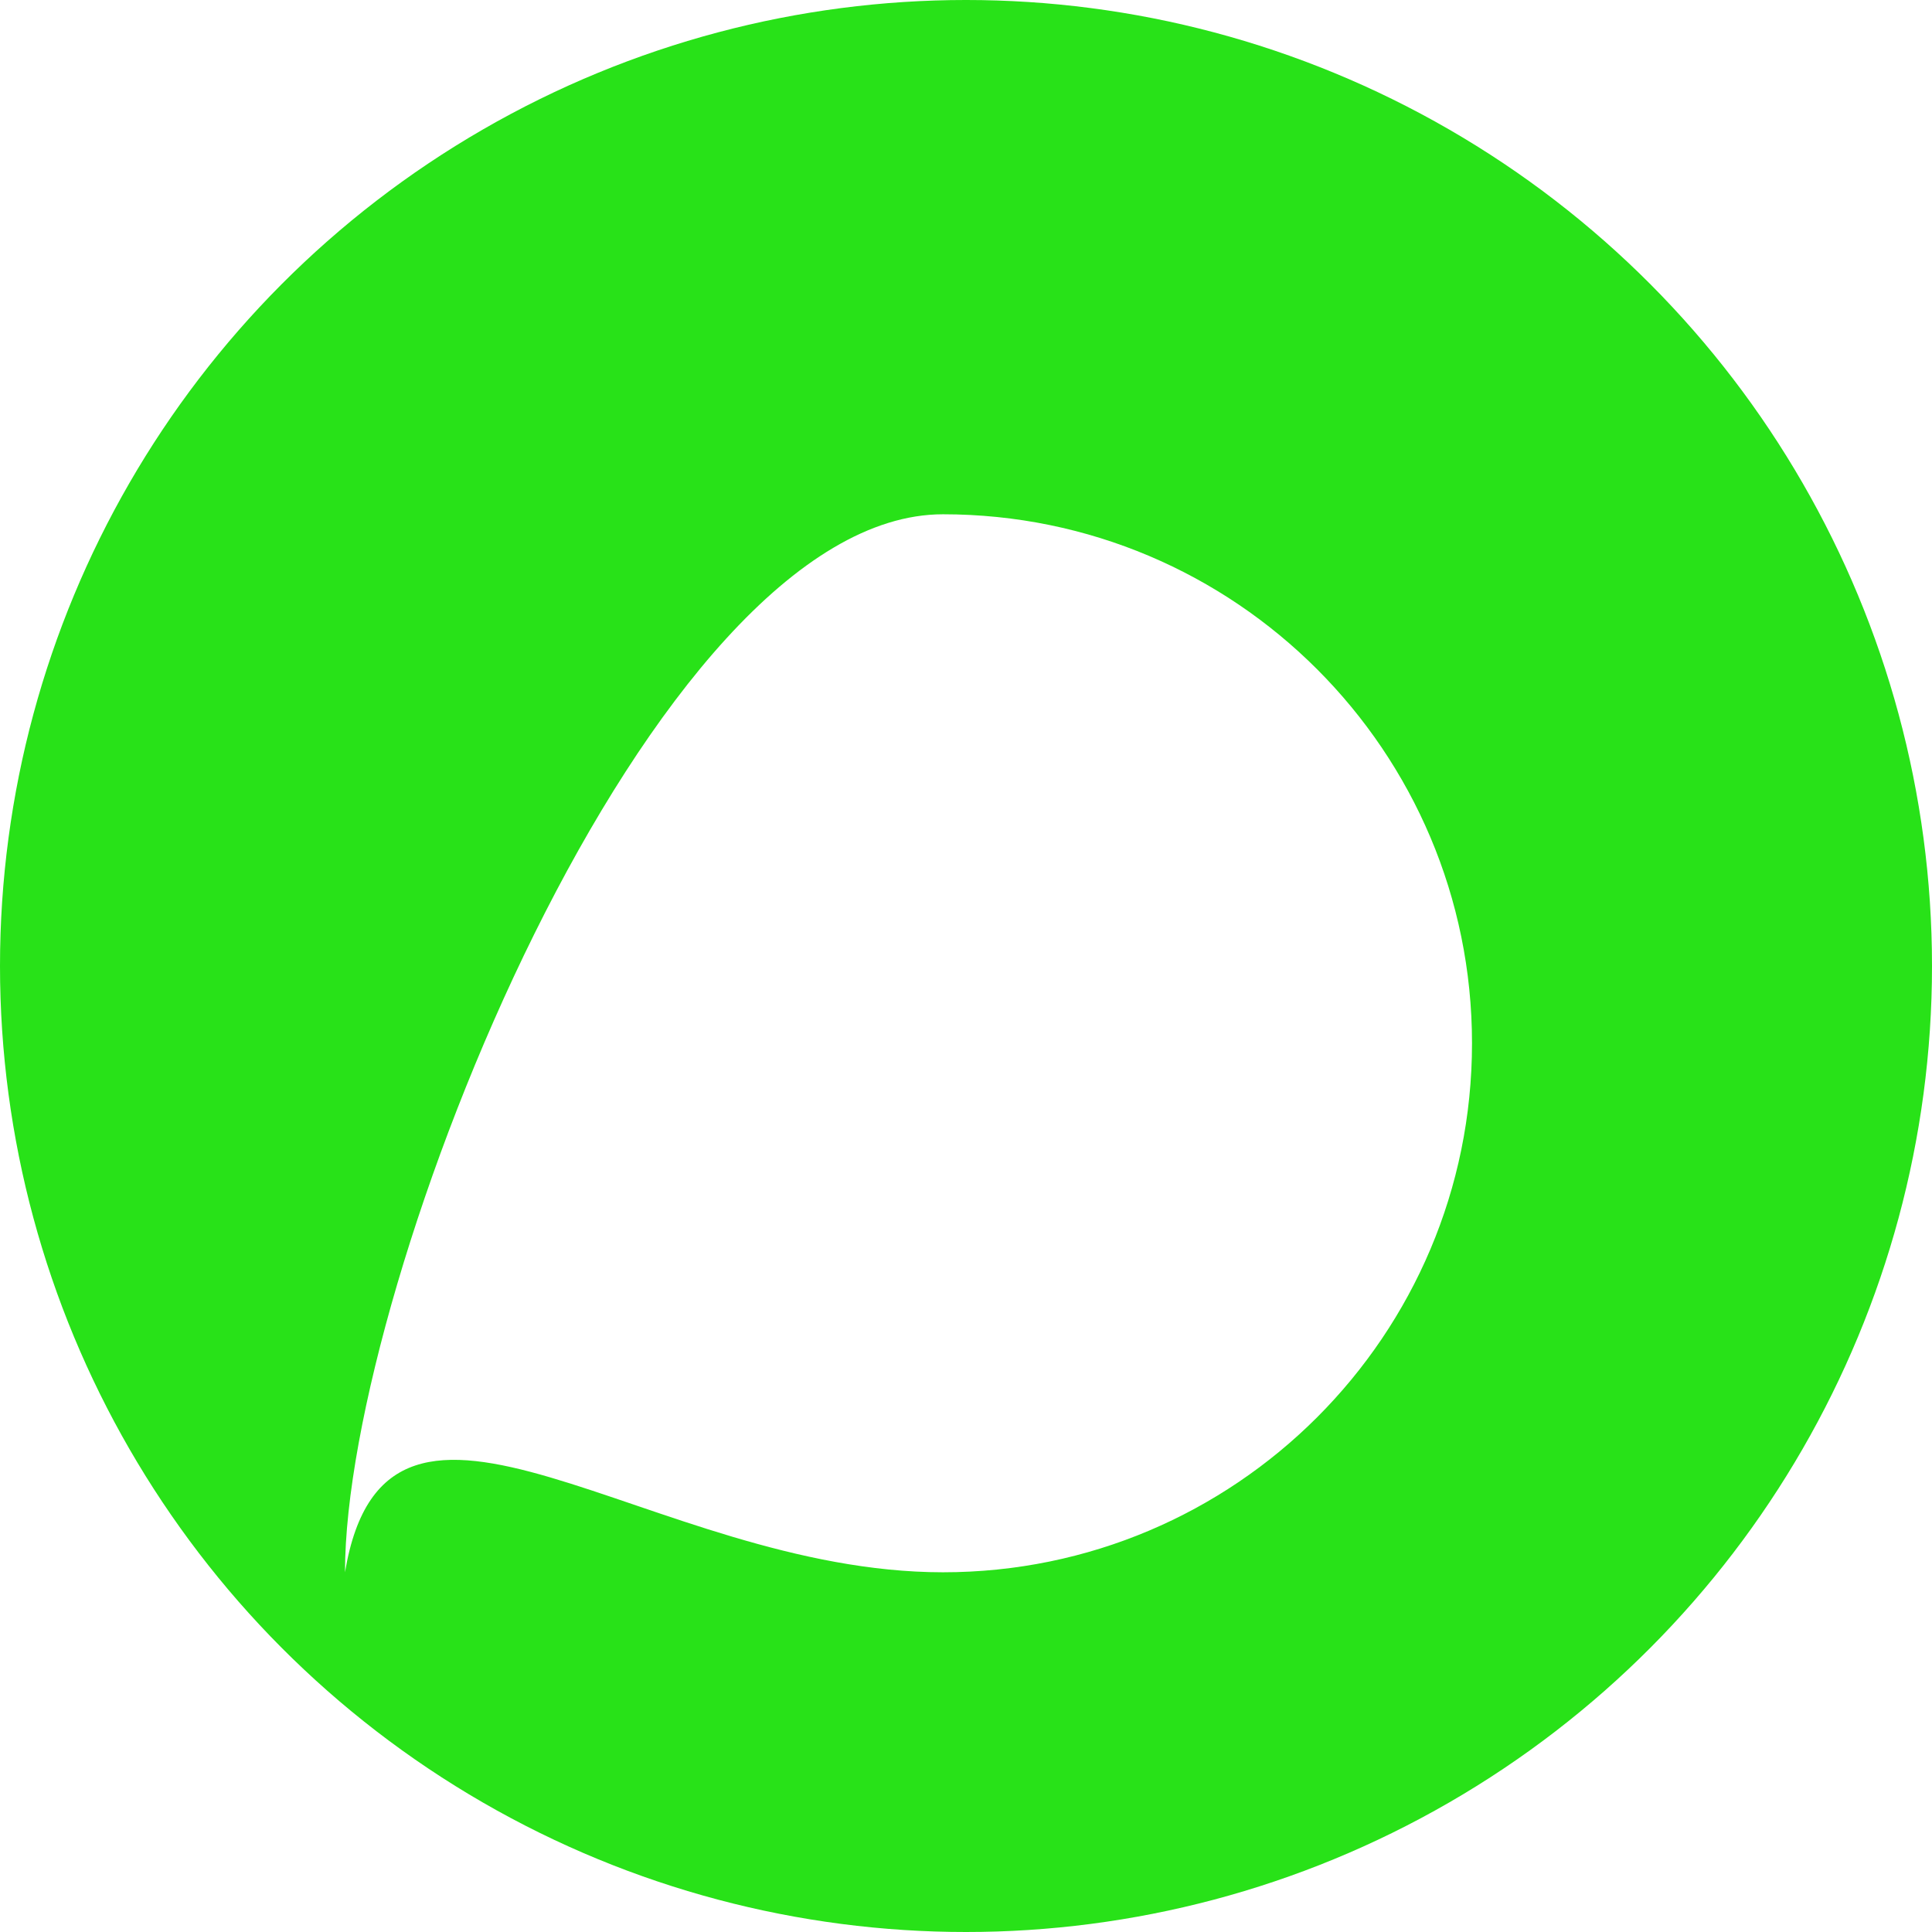 <svg width="100" height="100" viewBox="0 0 100 100" fill="none" xmlns="http://www.w3.org/2000/svg">
<circle cx="50" cy="50" r="50" fill="#28E218"/>
<g filter="url(#filter0_d_33_371)">
<path d="M76.191 50C76.191 65.122 63.932 77.381 48.809 77.381C33.687 77.381 20.044 64.286 17.857 77.381C17.857 62.259 33.687 22.619 48.809 22.619C63.932 22.619 76.191 34.878 76.191 50Z" fill="white"/>
</g>
<defs>
<filter id="filter0_d_33_371" x="13.857" y="22.619" width="66.333" height="62.762" filterUnits="userSpaceOnUse" color-interpolation-filters="sRGB">
<feFlood flood-opacity="0" result="BackgroundImageFix"/>
<feColorMatrix in="SourceAlpha" type="matrix" values="0 0 0 0 0 0 0 0 0 0 0 0 0 0 0 0 0 0 127 0" result="hardAlpha"/>
<feOffset dy="4"/>
<feGaussianBlur stdDeviation="2"/>
<feComposite in2="hardAlpha" operator="out"/>
<feColorMatrix type="matrix" values="0 0 0 0 0 0 0 0 0 0 0 0 0 0 0 0 0 0 0.4 0"/>
<feBlend mode="normal" in2="BackgroundImageFix" result="effect1_dropShadow_33_371"/>
<feBlend mode="normal" in="SourceGraphic" in2="effect1_dropShadow_33_371" result="shape"/>
</filter>
</defs>
</svg>
